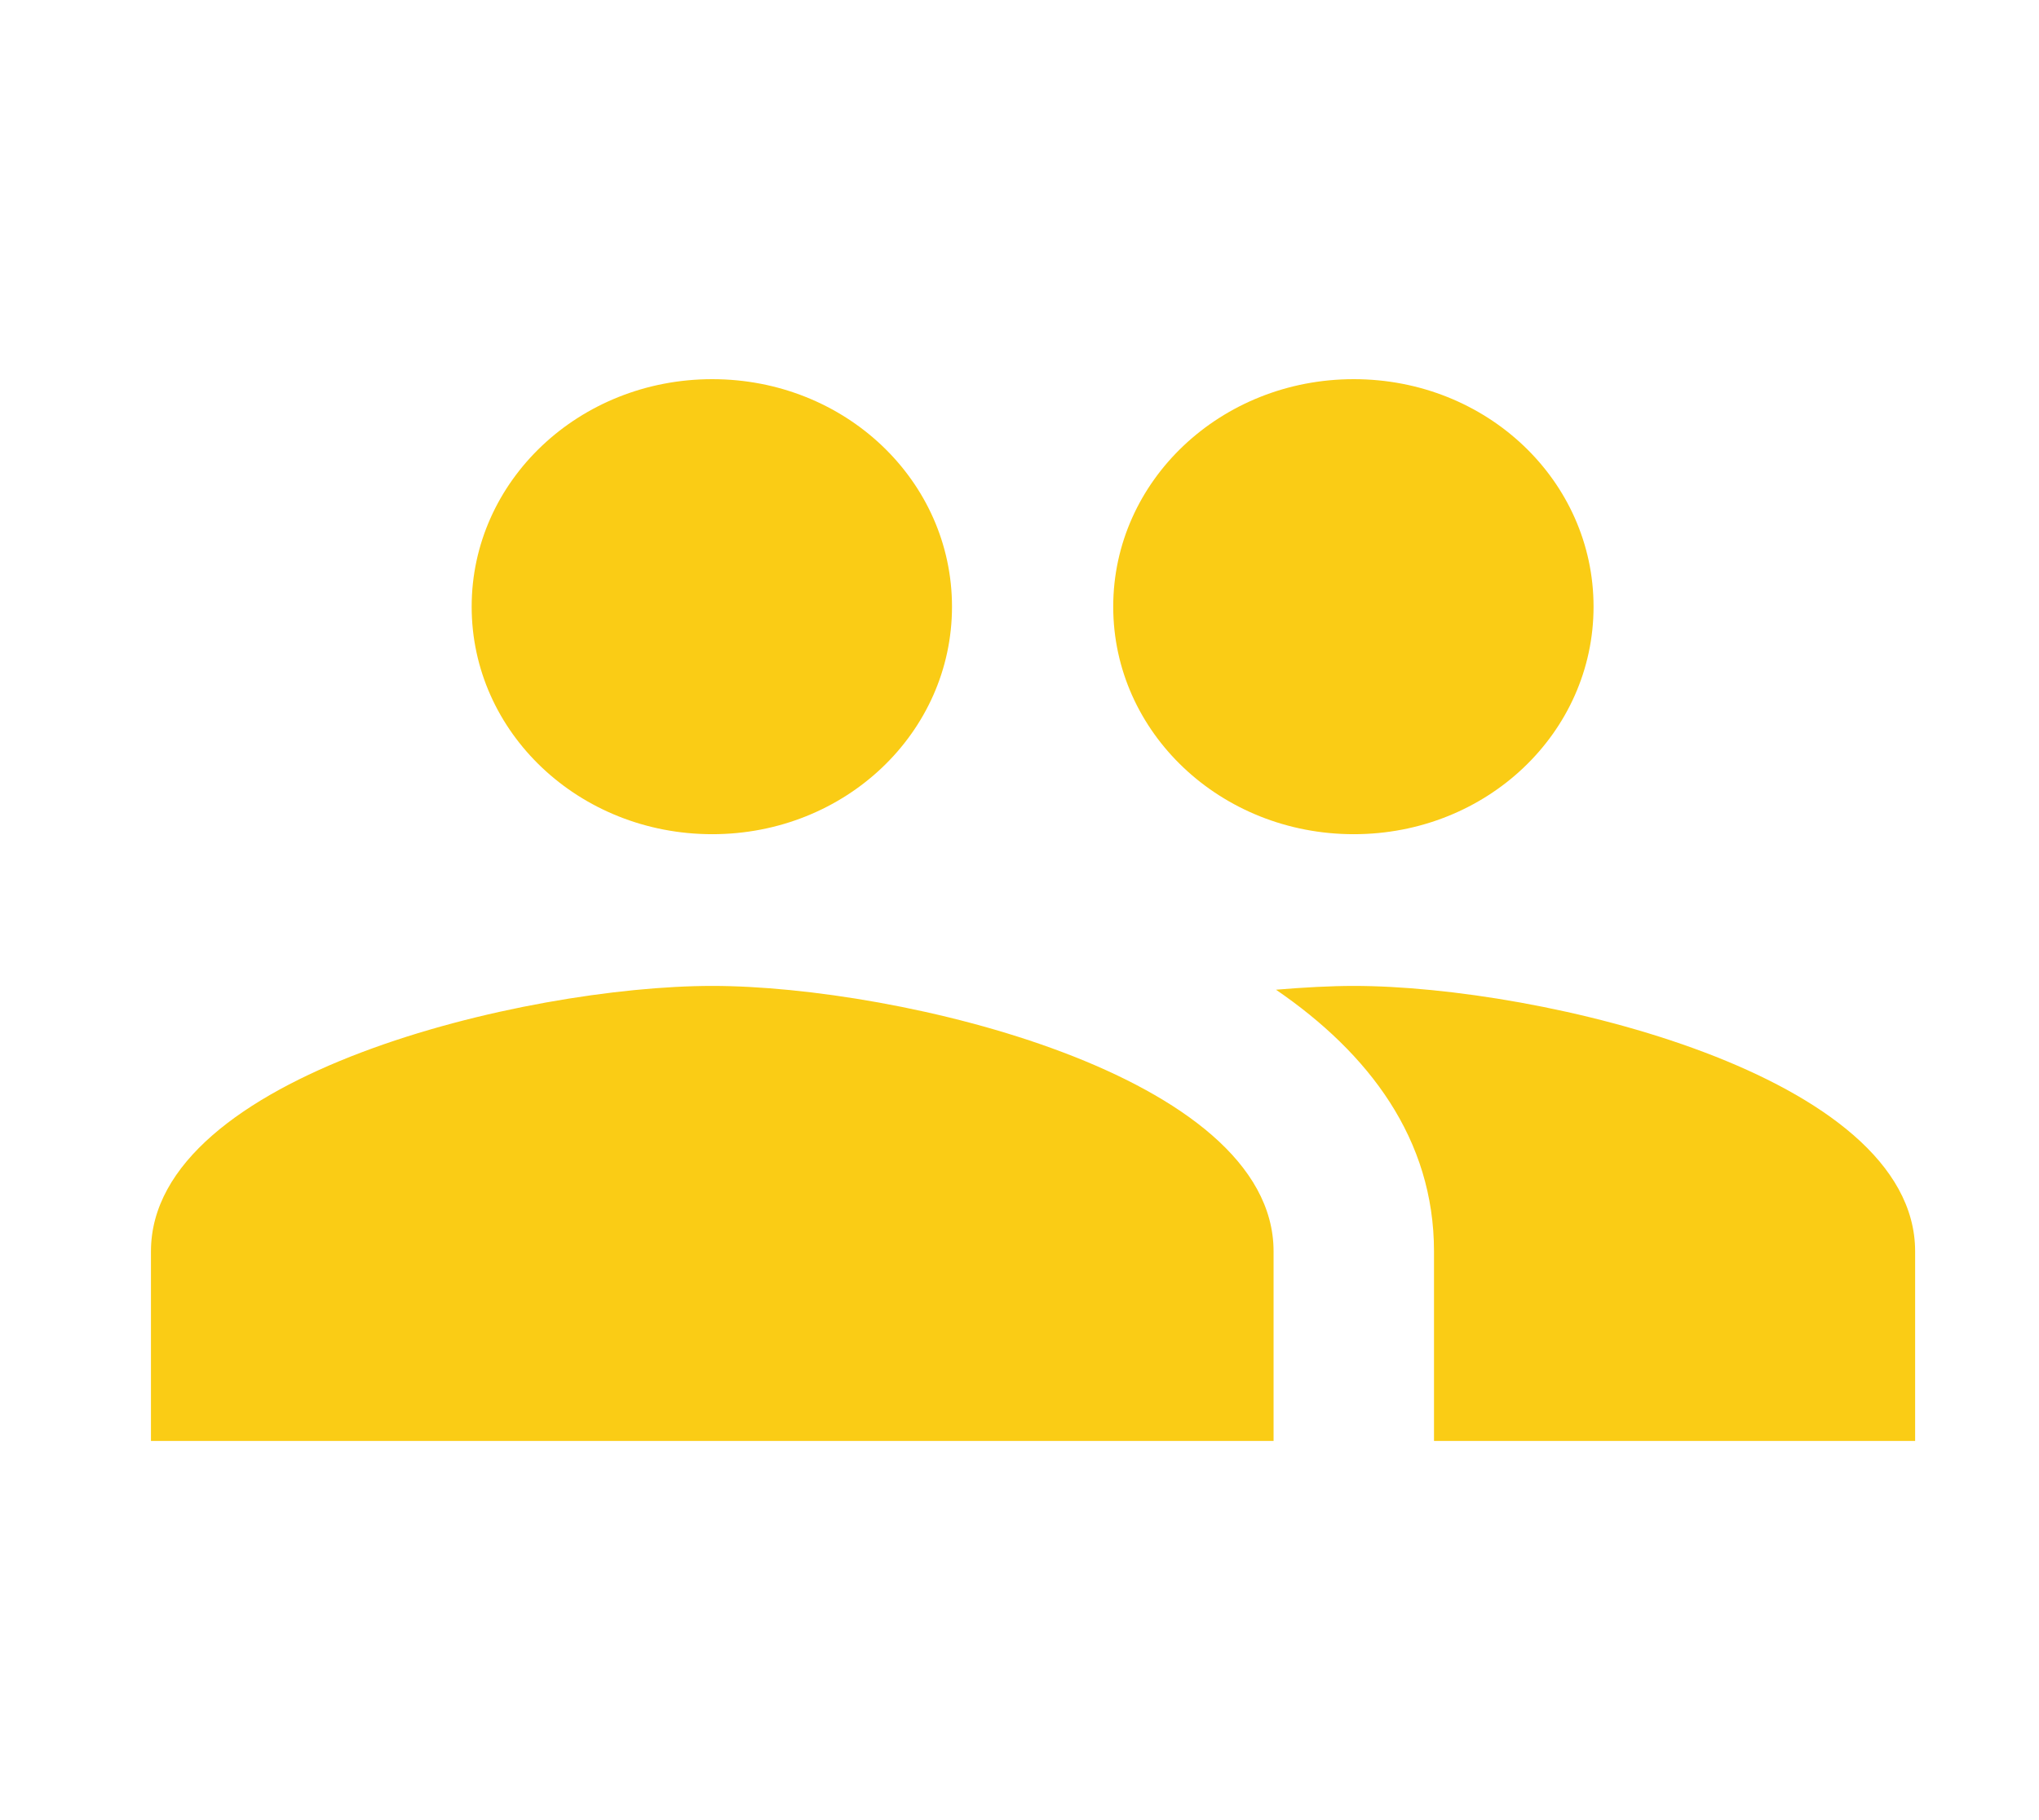 <svg width="28" height="25" viewBox="0 0 28 25" fill="none" xmlns="http://www.w3.org/2000/svg">
<g id="ic:baseline-people">
<path id="Vector" d="M18.59 11.458C20.419 11.458 21.883 10.062 21.883 8.333C21.883 6.604 20.419 5.208 18.59 5.208C16.762 5.208 15.287 6.604 15.287 8.333C15.287 10.062 16.762 11.458 18.59 11.458ZM9.781 11.458C11.609 11.458 13.073 10.062 13.073 8.333C13.073 6.604 11.609 5.208 9.781 5.208C7.953 5.208 6.477 6.604 6.477 8.333C6.477 10.062 7.953 11.458 9.781 11.458ZM9.781 13.542C7.215 13.542 2.073 14.76 2.073 17.188V19.792H17.489V17.188C17.489 14.76 12.347 13.542 9.781 13.542ZM18.59 13.542C18.271 13.542 17.908 13.562 17.522 13.594C18.8 14.469 19.692 15.646 19.692 17.188V19.792H26.299V17.188C26.299 14.76 21.156 13.542 18.59 13.542Z" fill="#FACC15"/>
</g>
</svg>
